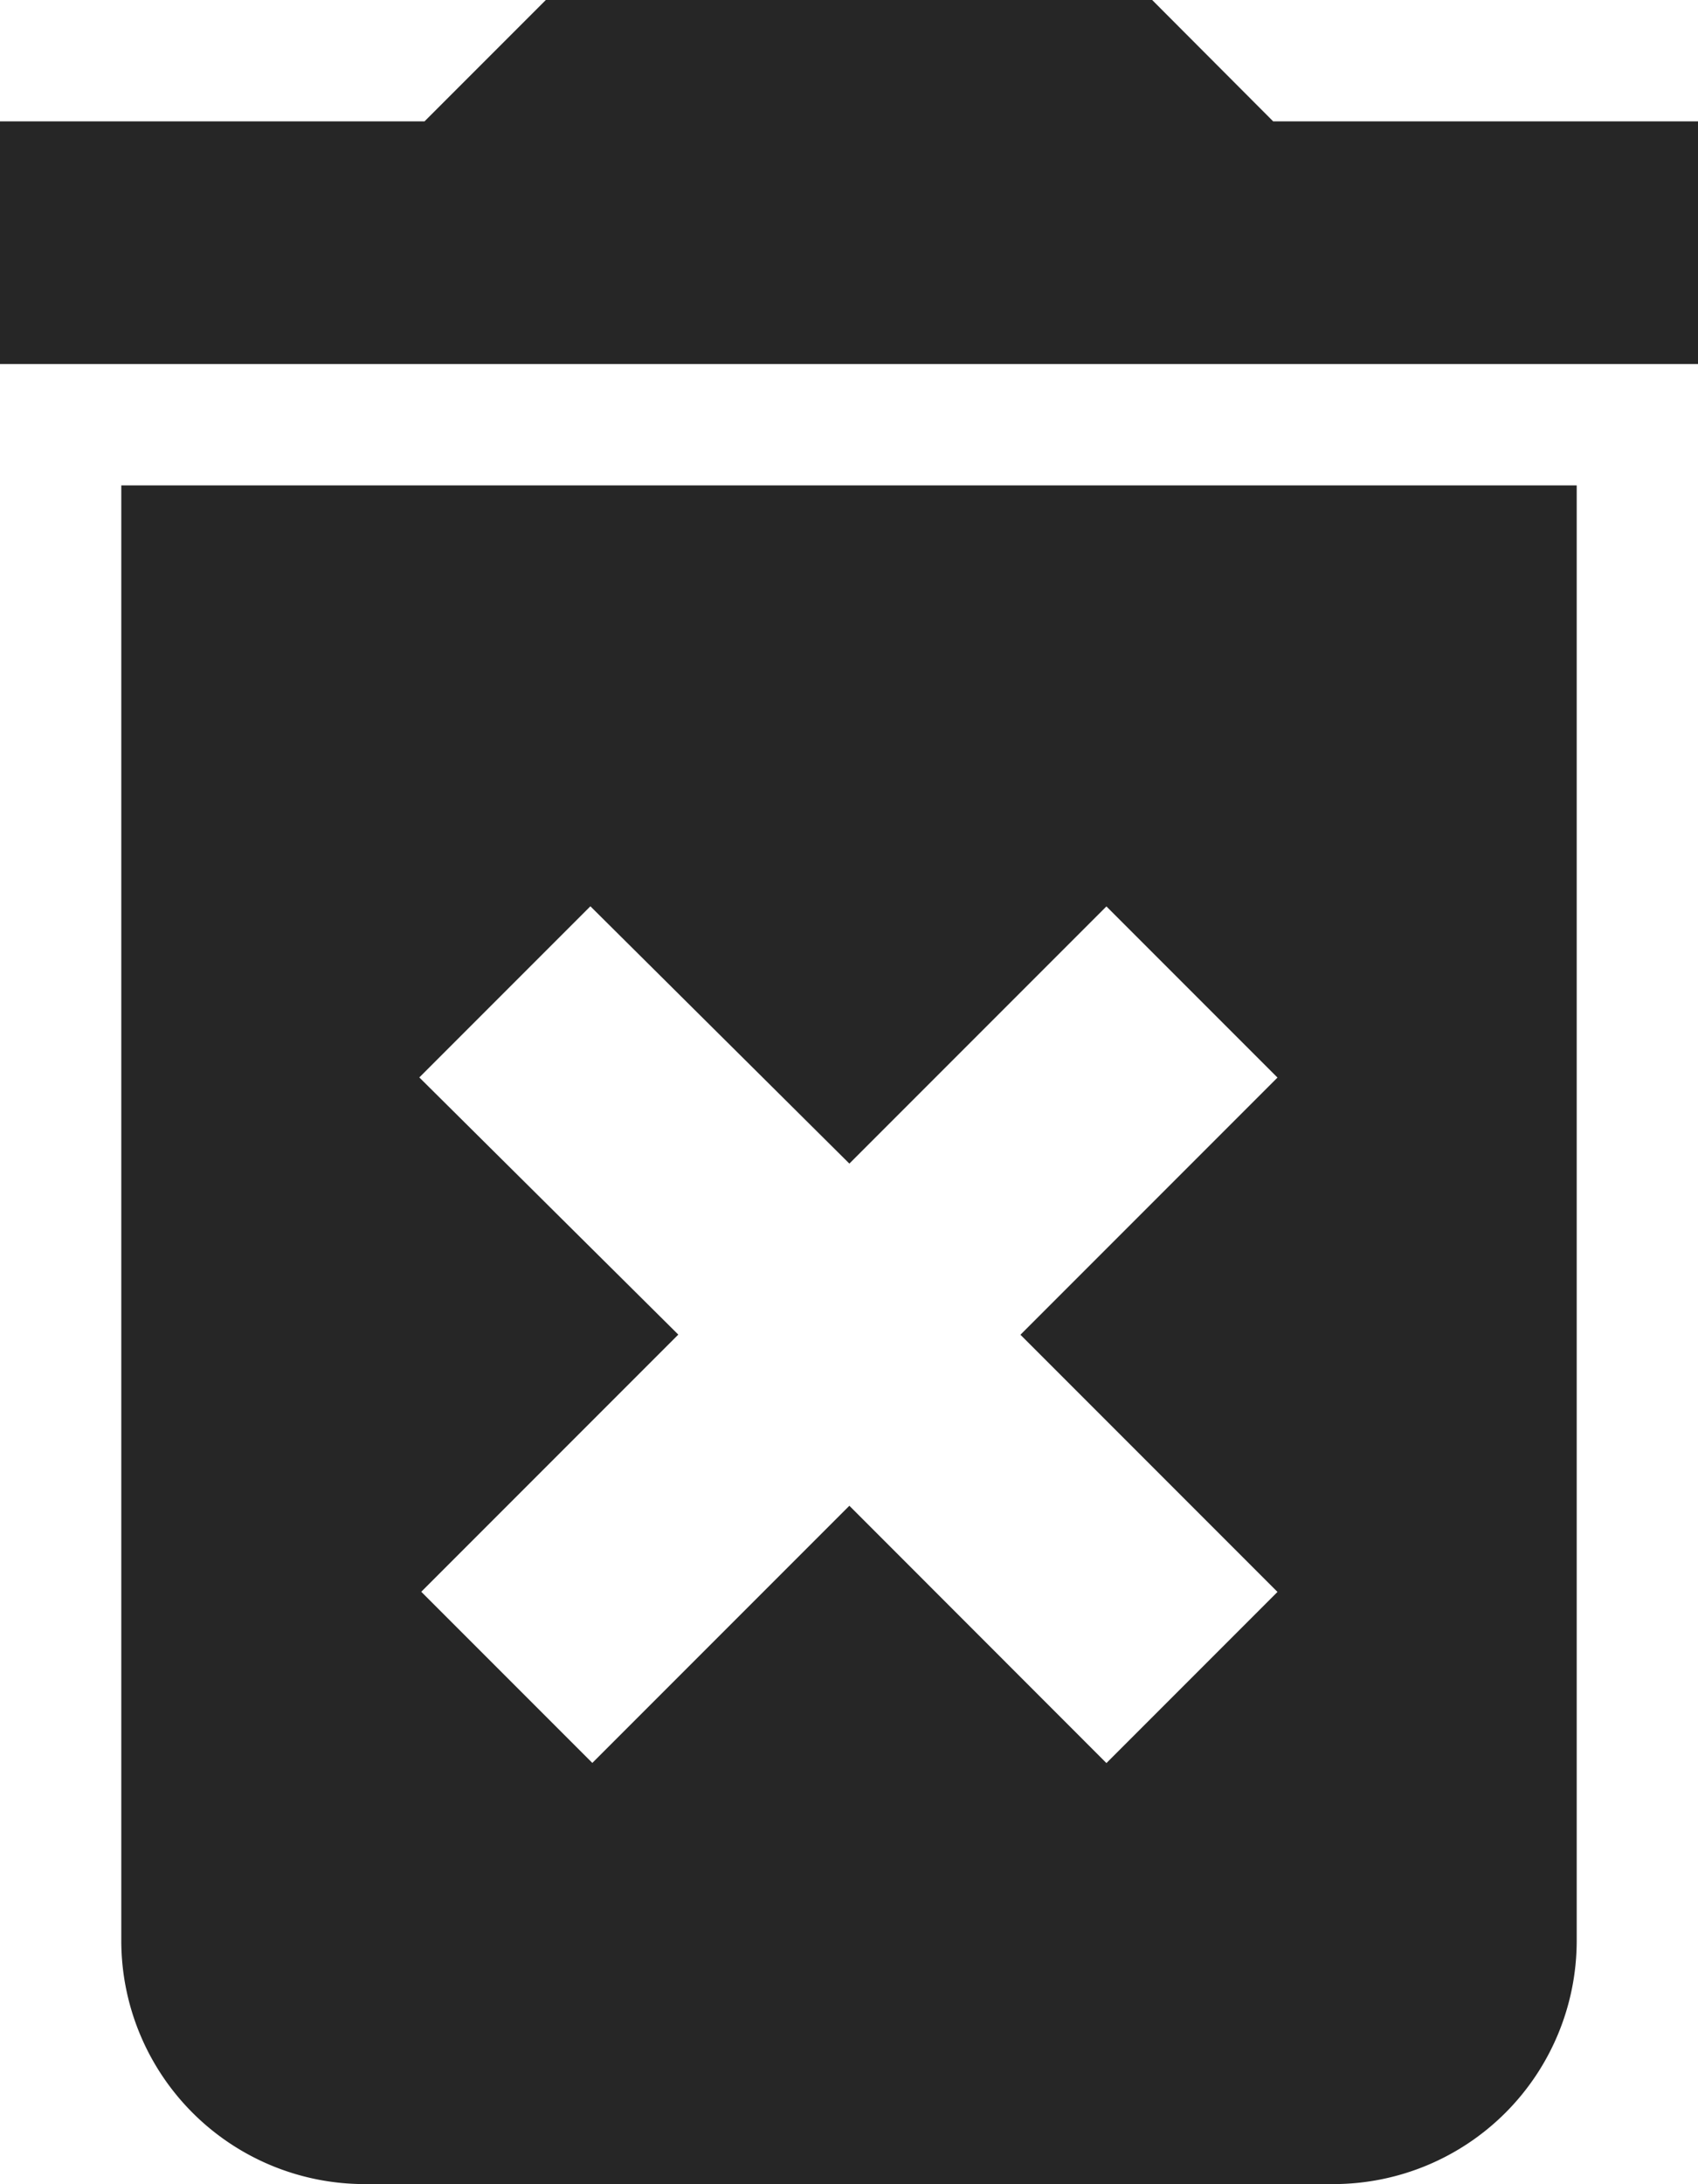 <svg xmlns="http://www.w3.org/2000/svg" width="11.395" height="14.65" viewBox="0 0 11.395 14.65">
  <path id="icon_delete" d="M8.314,17.522A1.633,1.633,0,0,0,9.942,19.15h6.511a1.633,1.633,0,0,0,1.628-1.628V7.756H8.314Zm2-5.795,1.148-1.148L13.2,12.305l1.725-1.725,1.148,1.148-1.725,1.725,1.725,1.725-1.148,1.148L13.2,14.6l-1.725,1.725-1.148-1.148,1.725-1.725Zm5.73-6.413L15.232,4.5H11.163l-.814.814H7.5V6.942H18.895V5.314Z" transform="translate(-7.5 -4.5)" fill="#262626"/>
</svg>
